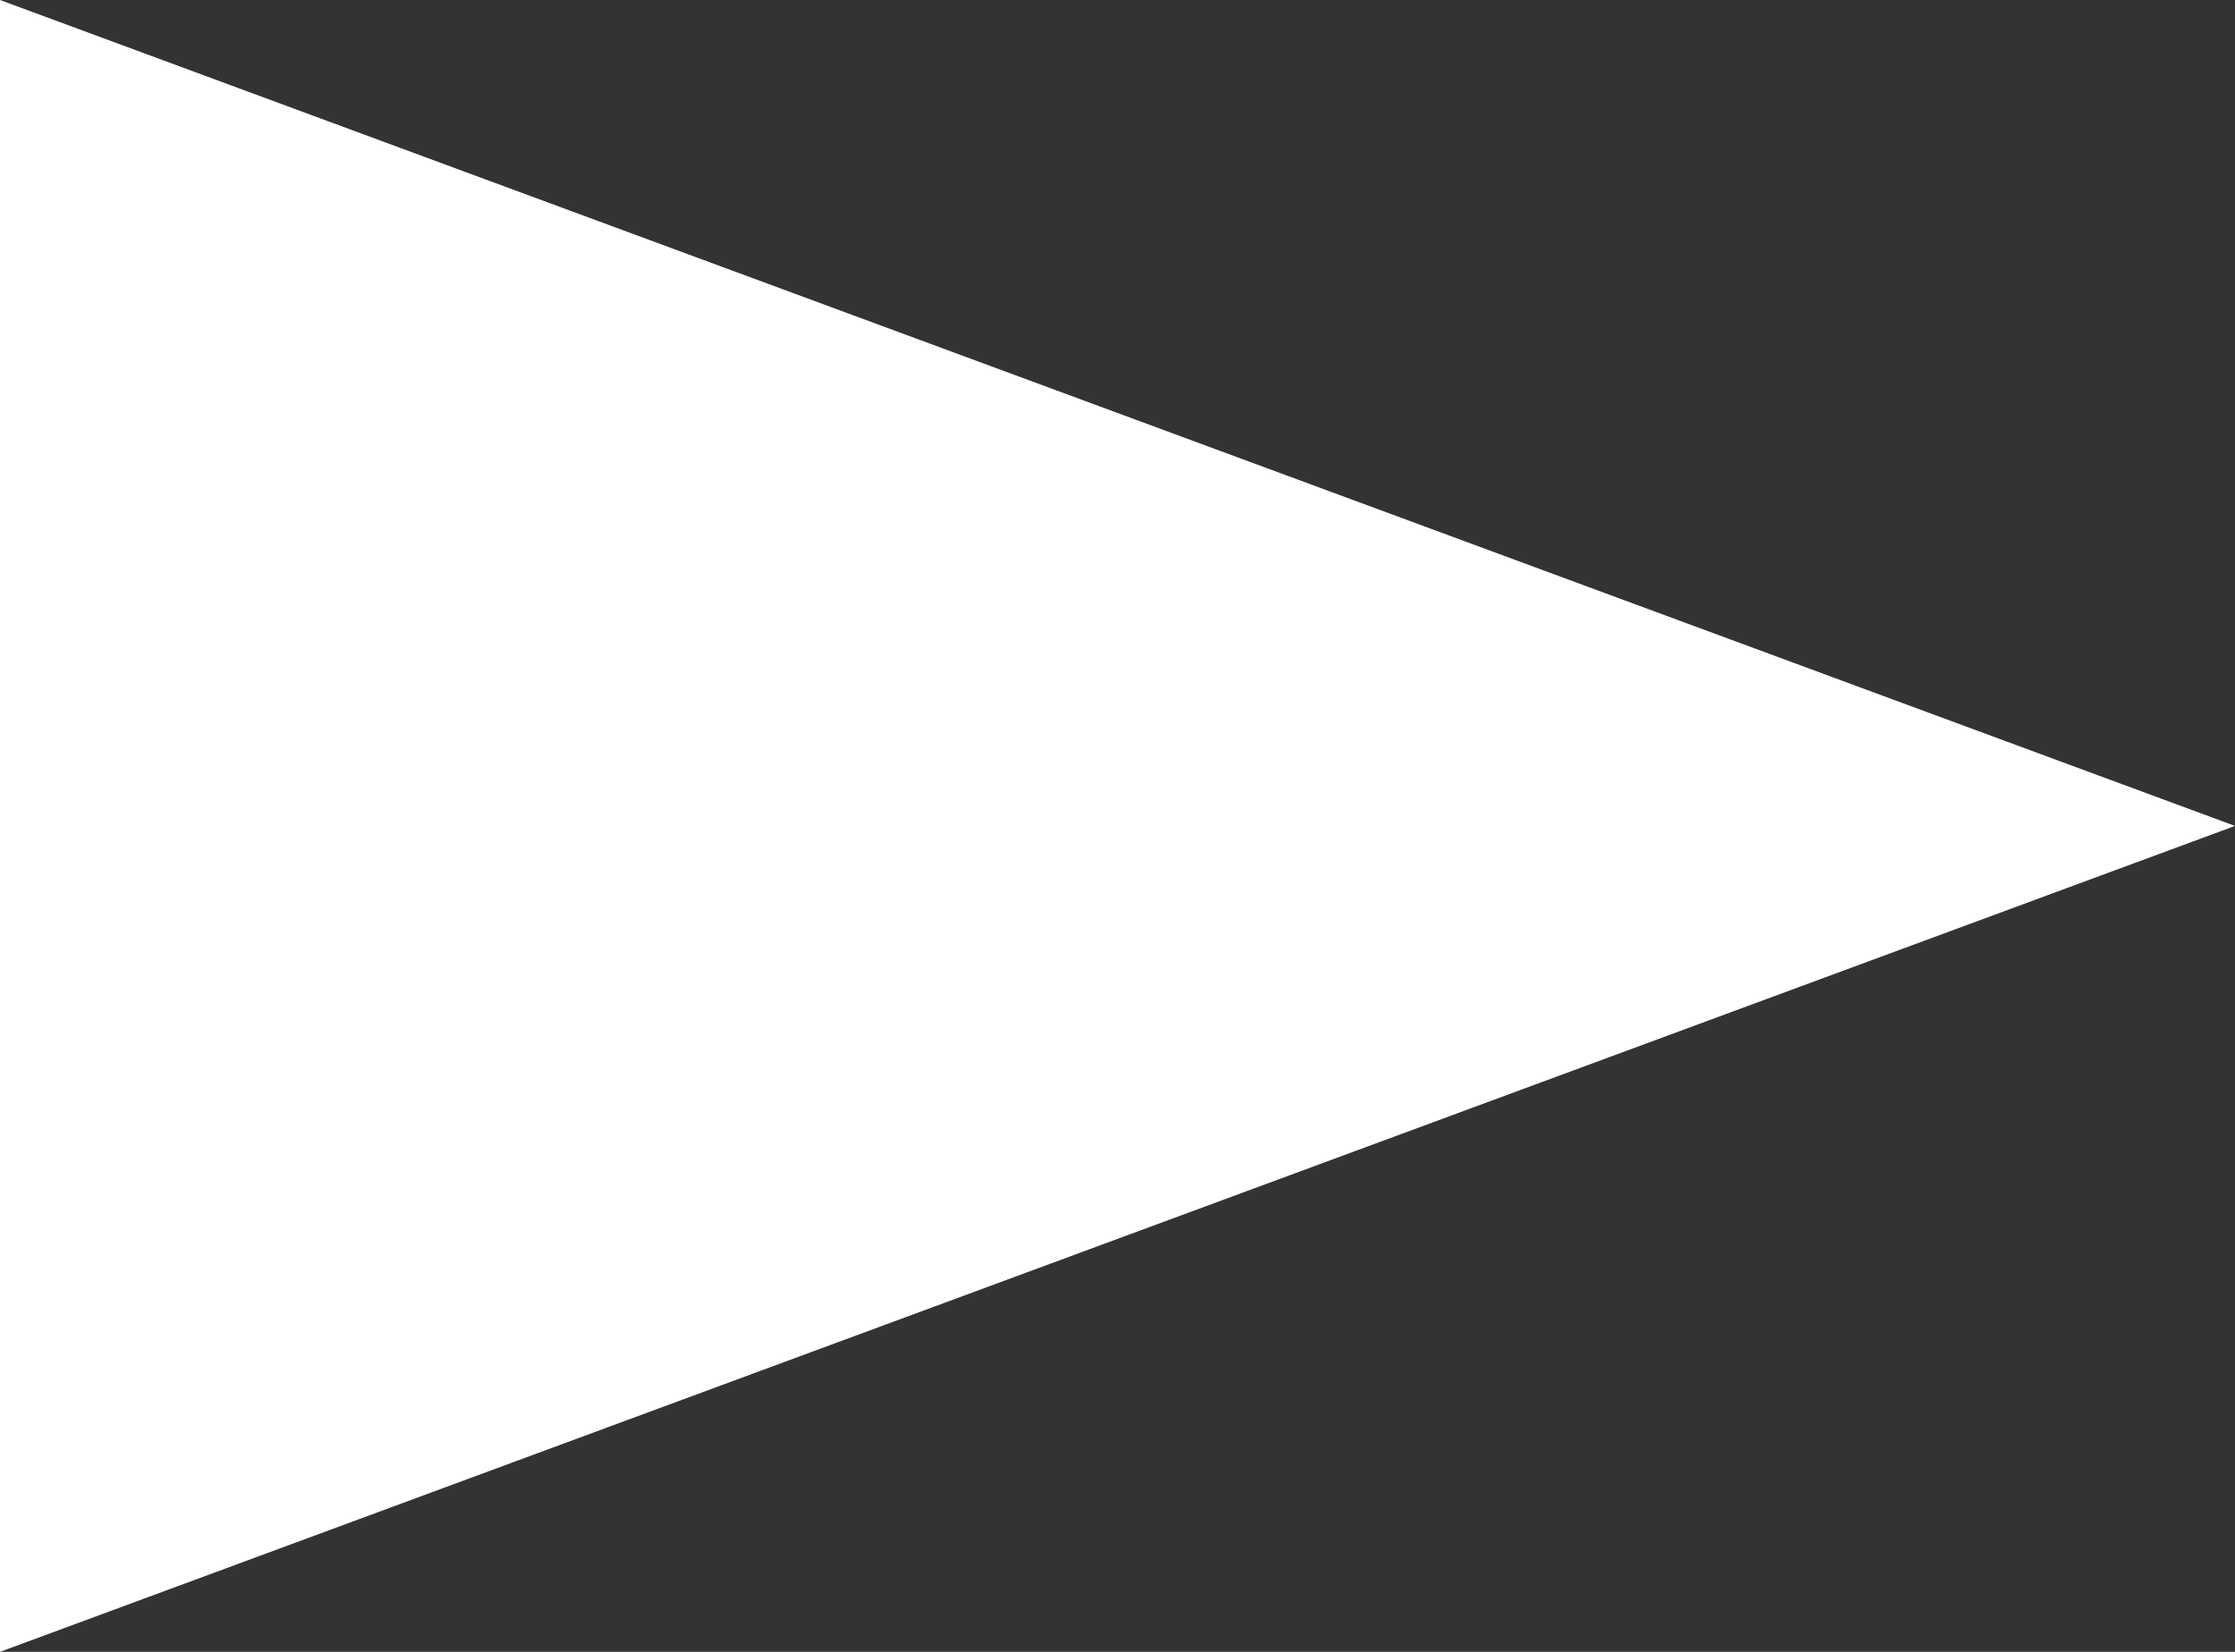 <svg xmlns="http://www.w3.org/2000/svg" width="69" height="51" viewBox="0 0 69 51"><rect x="0" y="0" width="69" height="51" fill="#333333" stroke="none"/><g><g><path fill="#fff" d="M0 0l69 25.5L0 51z"/></g></g></svg>